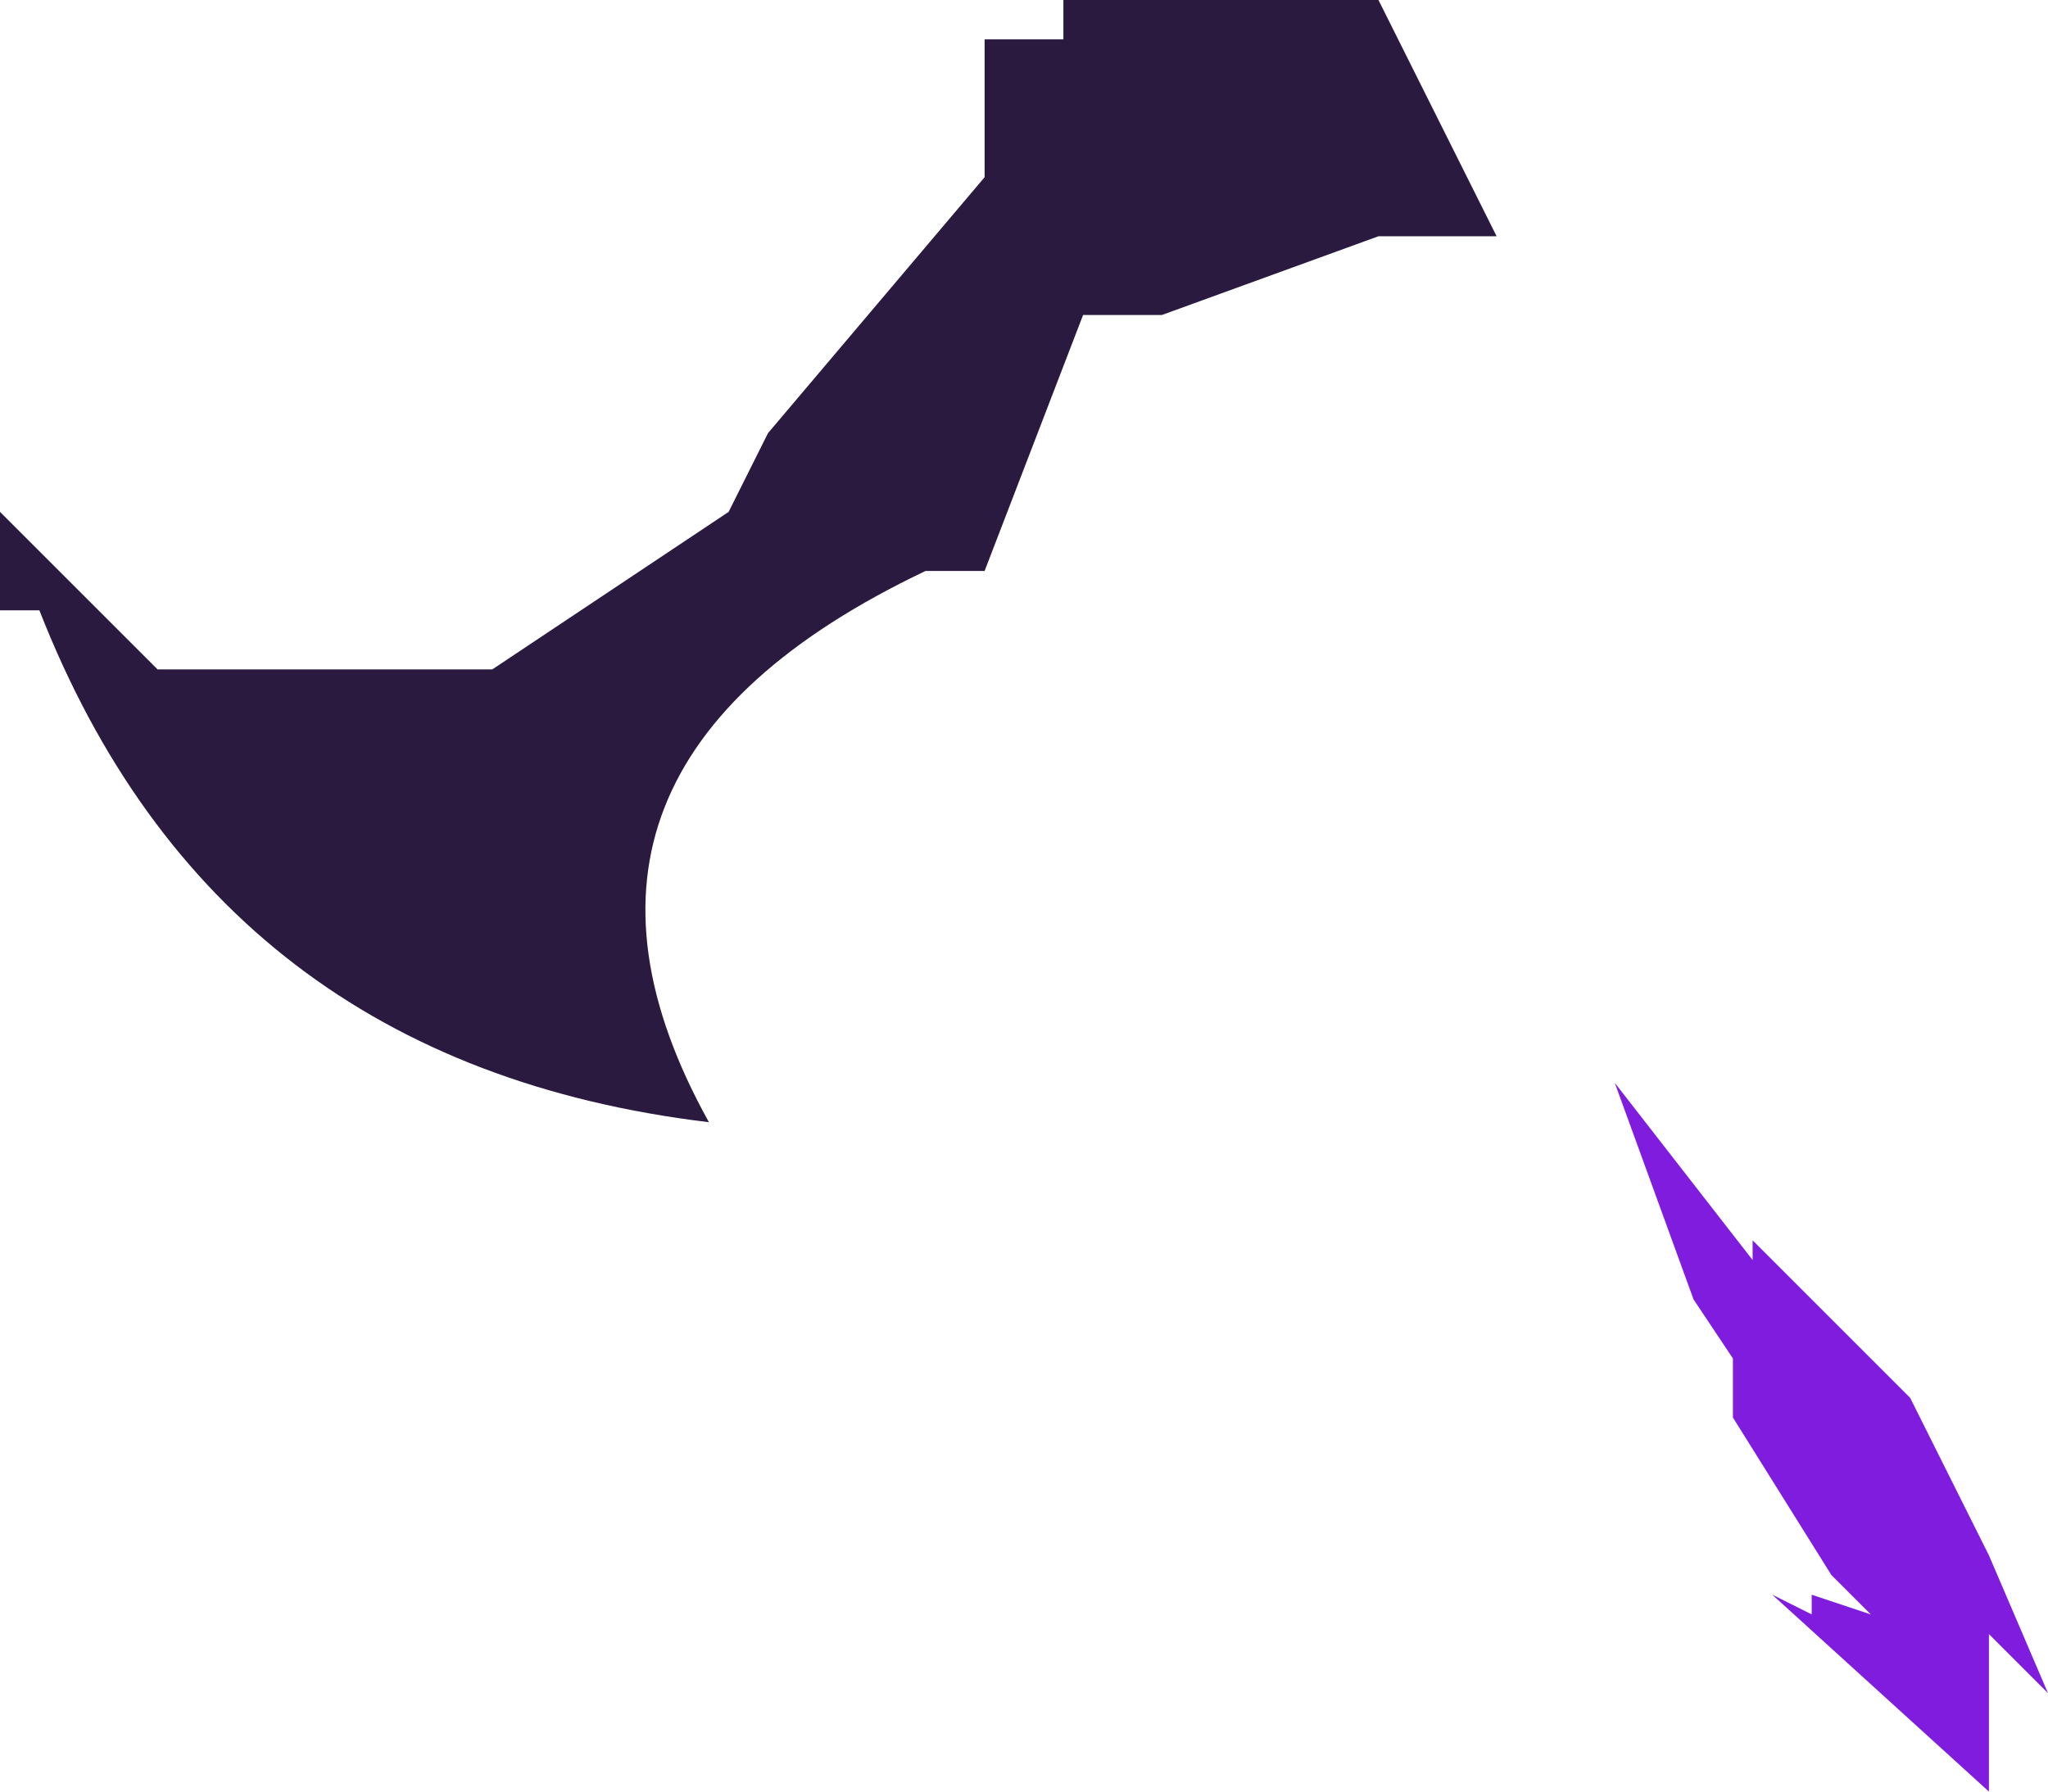 <?xml version="1.0" encoding="UTF-8" standalone="no"?>
<svg xmlns:ffdec="https://www.free-decompiler.com/flash" xmlns:xlink="http://www.w3.org/1999/xlink" ffdec:objectType="shape" height="4.55px" width="5.2px" xmlns="http://www.w3.org/2000/svg">
  <g transform="matrix(1.0, 0.0, 0.0, 1.0, -86.5, -30.05)">
    <path d="M91.55 34.6 L91.0 34.1 91.1 34.15 91.1 34.1 91.25 34.15 91.15 34.05 90.9 33.65 90.9 33.5 90.8 33.35 90.6 32.8 90.95 33.25 90.95 33.2 91.25 33.5 91.35 33.6 91.55 34.0 91.7 34.35 91.55 34.2 91.55 34.6" fill="#7f1cde" fill-rule="evenodd" stroke="none"/>
    <path d="M87.75 31.75 L88.35 31.35 88.45 31.15 89.0 30.5 89.0 30.15 89.2 30.15 89.2 30.05 90.0 30.05 90.3 30.65 90.0 30.65 89.45 30.85 89.25 30.85 89.0 31.5 88.85 31.5 Q87.8 32.0 88.3 32.9 87.05 32.75 86.6 31.6 L86.5 31.6 86.5 31.35 86.9 31.75 87.75 31.75" fill="#2b1a3f" fill-rule="evenodd" stroke="none"/>
  </g>
</svg>
